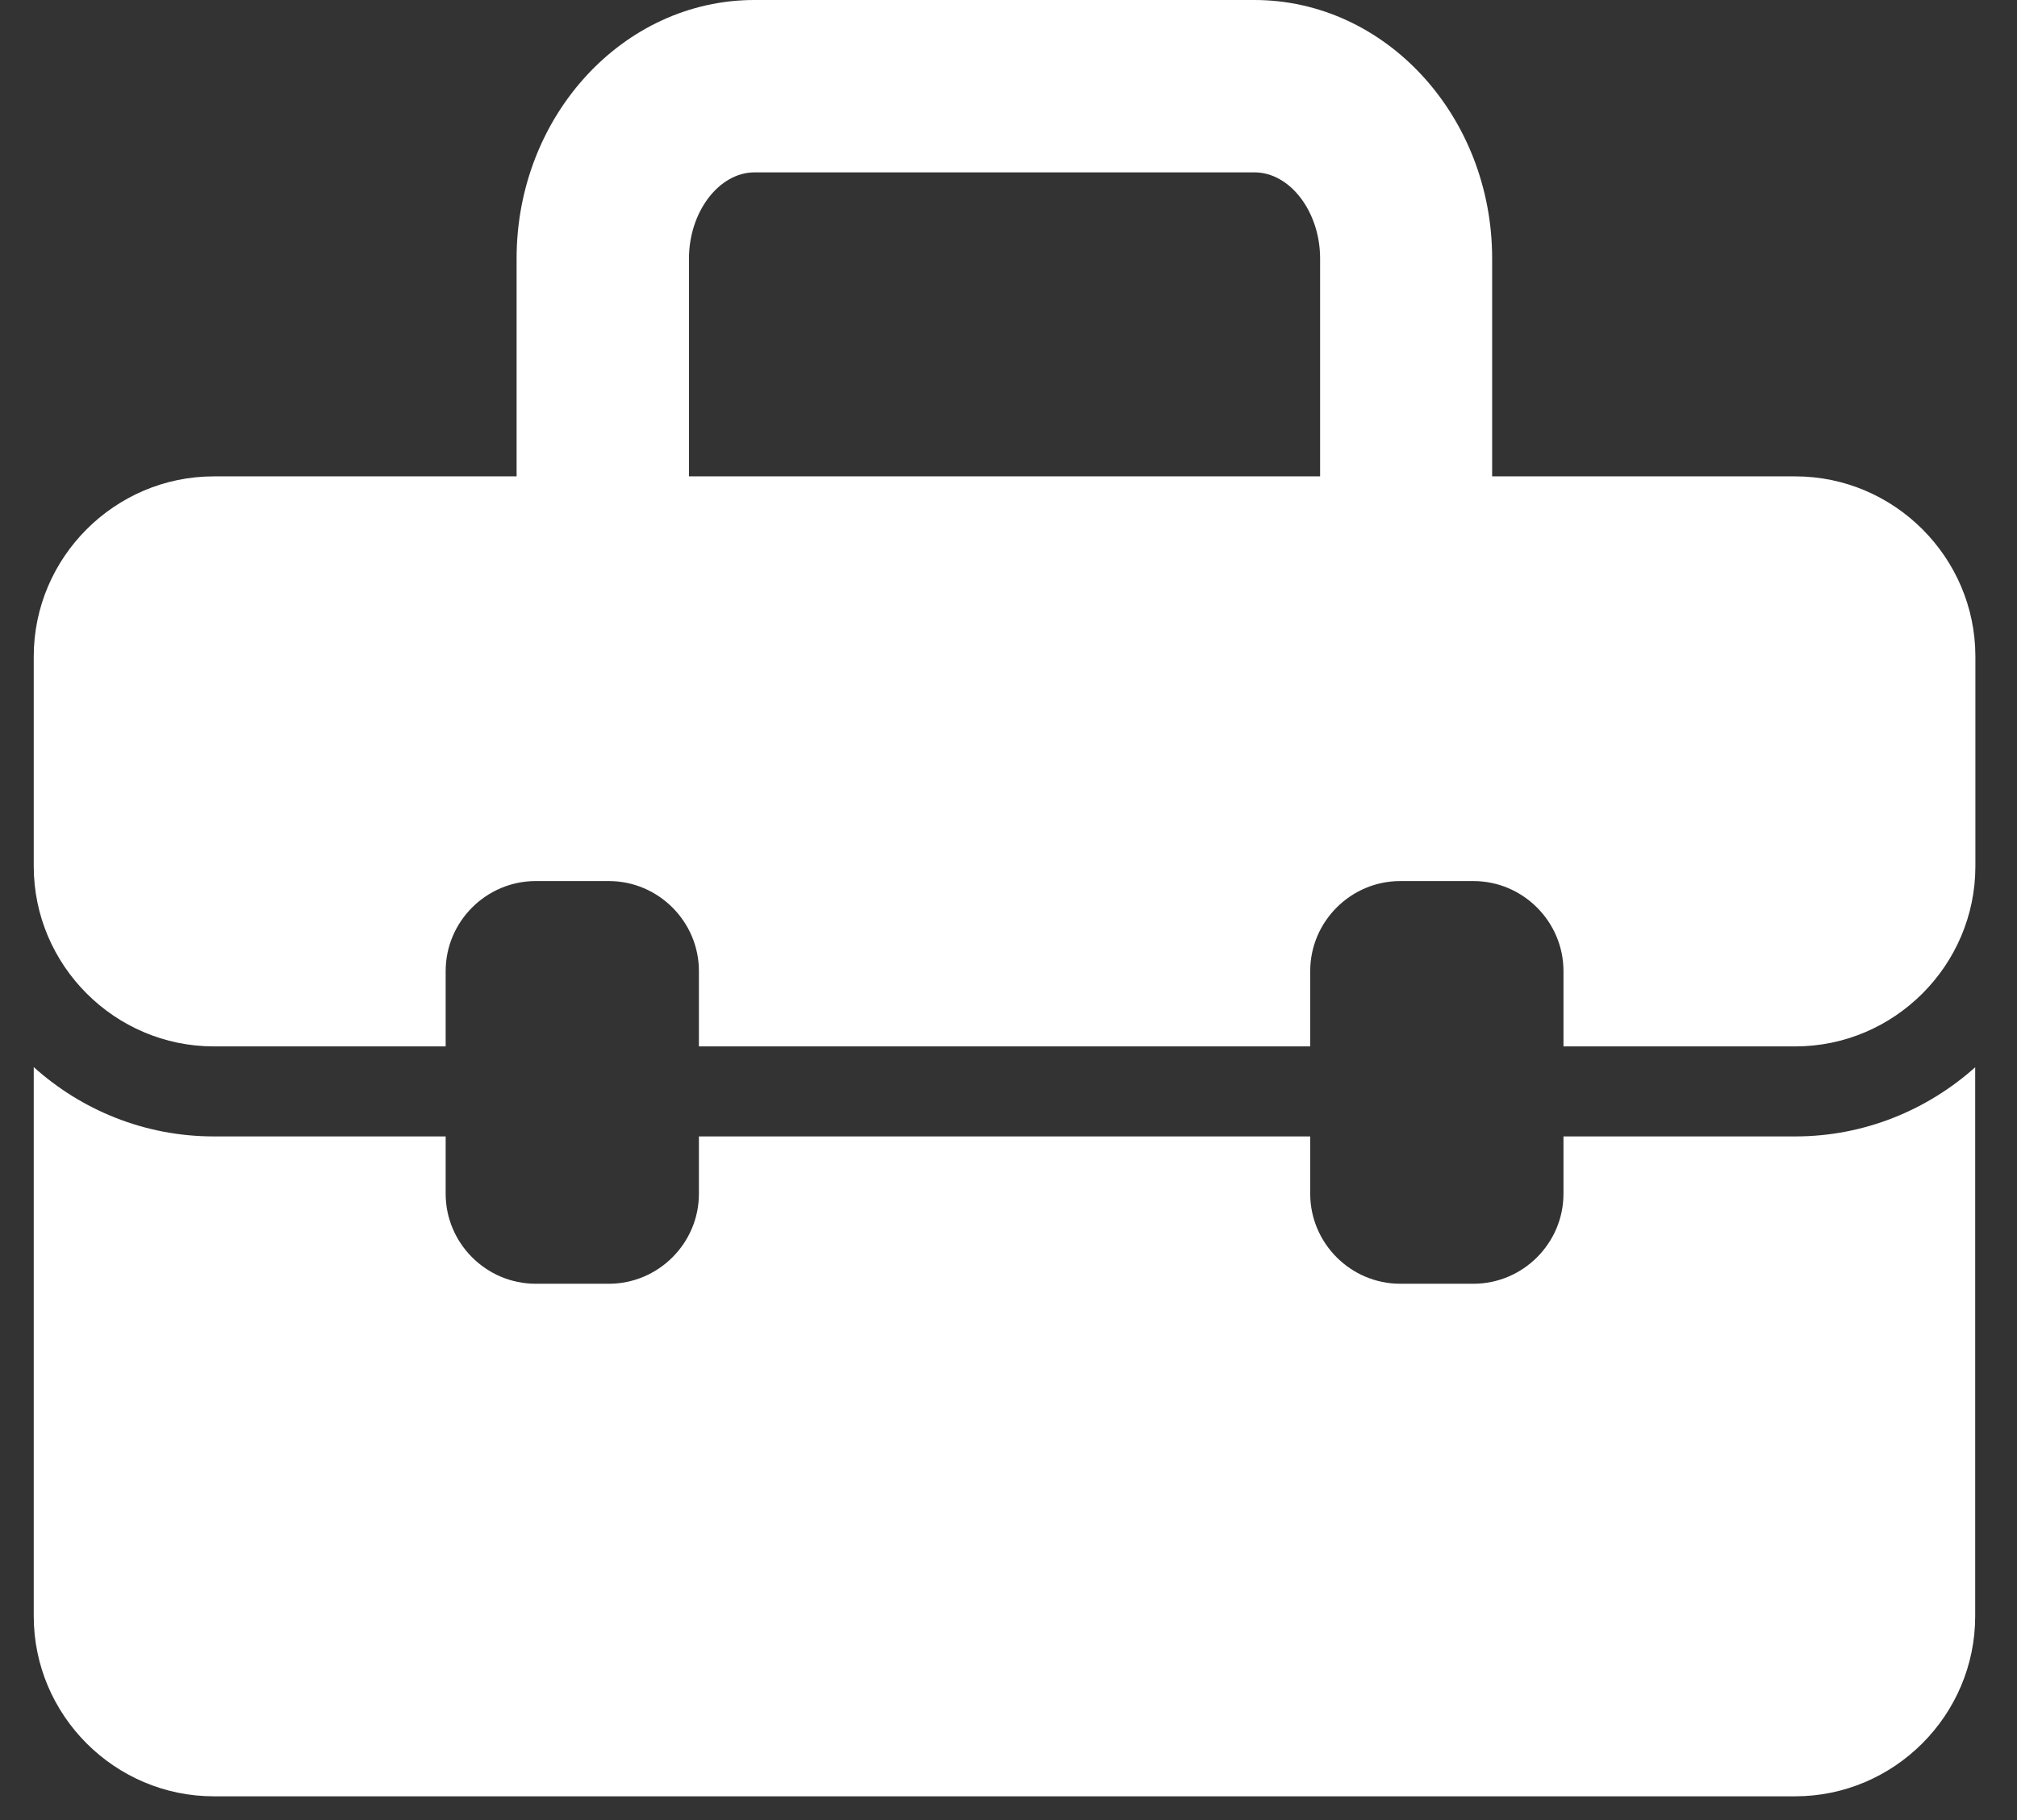 <svg width="41" height="37" viewBox="0 0 41 37" fill="none" xmlns="http://www.w3.org/2000/svg">
<rect x="0" y="0" width="41" height="37" fill="#333333" stroke="none"/>
<path d="M36.489 9.684H30.331V5.254C30.331 2.358 28.163 0 25.498 0H15.334C12.669 0 10.501 2.358 10.501 5.254V9.684H4.347C2.333 9.684 0.686 11.332 0.686 13.345V17.611C0.686 19.624 2.333 21.272 4.347 21.272H9.059V19.741C9.059 18.735 9.883 17.911 10.889 17.911H12.376C13.383 17.911 14.207 18.735 14.207 19.741V21.272H26.633V19.741C26.633 18.735 27.457 17.911 28.463 17.911H29.95C30.957 17.911 31.781 18.735 31.781 19.741V21.272H36.493C38.506 21.272 40.154 19.624 40.154 17.611V13.345C40.154 11.332 38.506 9.684 36.493 9.684H36.489ZM14.005 9.684V5.254C14.005 4.306 14.617 3.504 15.338 3.504H25.502C26.223 3.504 26.834 4.306 26.834 5.254V9.684H14.009H14.005ZM40.15 21.693V32.856C40.15 34.87 38.503 36.517 36.489 36.517H4.347C2.333 36.517 0.686 34.87 0.686 32.856V21.693C1.659 22.568 2.941 23.102 4.347 23.102H9.059V24.267C9.059 25.274 9.883 26.097 10.889 26.097H12.376C13.383 26.097 14.207 25.274 14.207 24.267V23.102H26.633V24.267C26.633 25.274 27.457 26.097 28.463 26.097H29.95C30.957 26.097 31.781 25.274 31.781 24.267V23.102H36.493C37.898 23.102 39.18 22.564 40.154 21.693H40.15Z" fill="white"/>
</svg>

